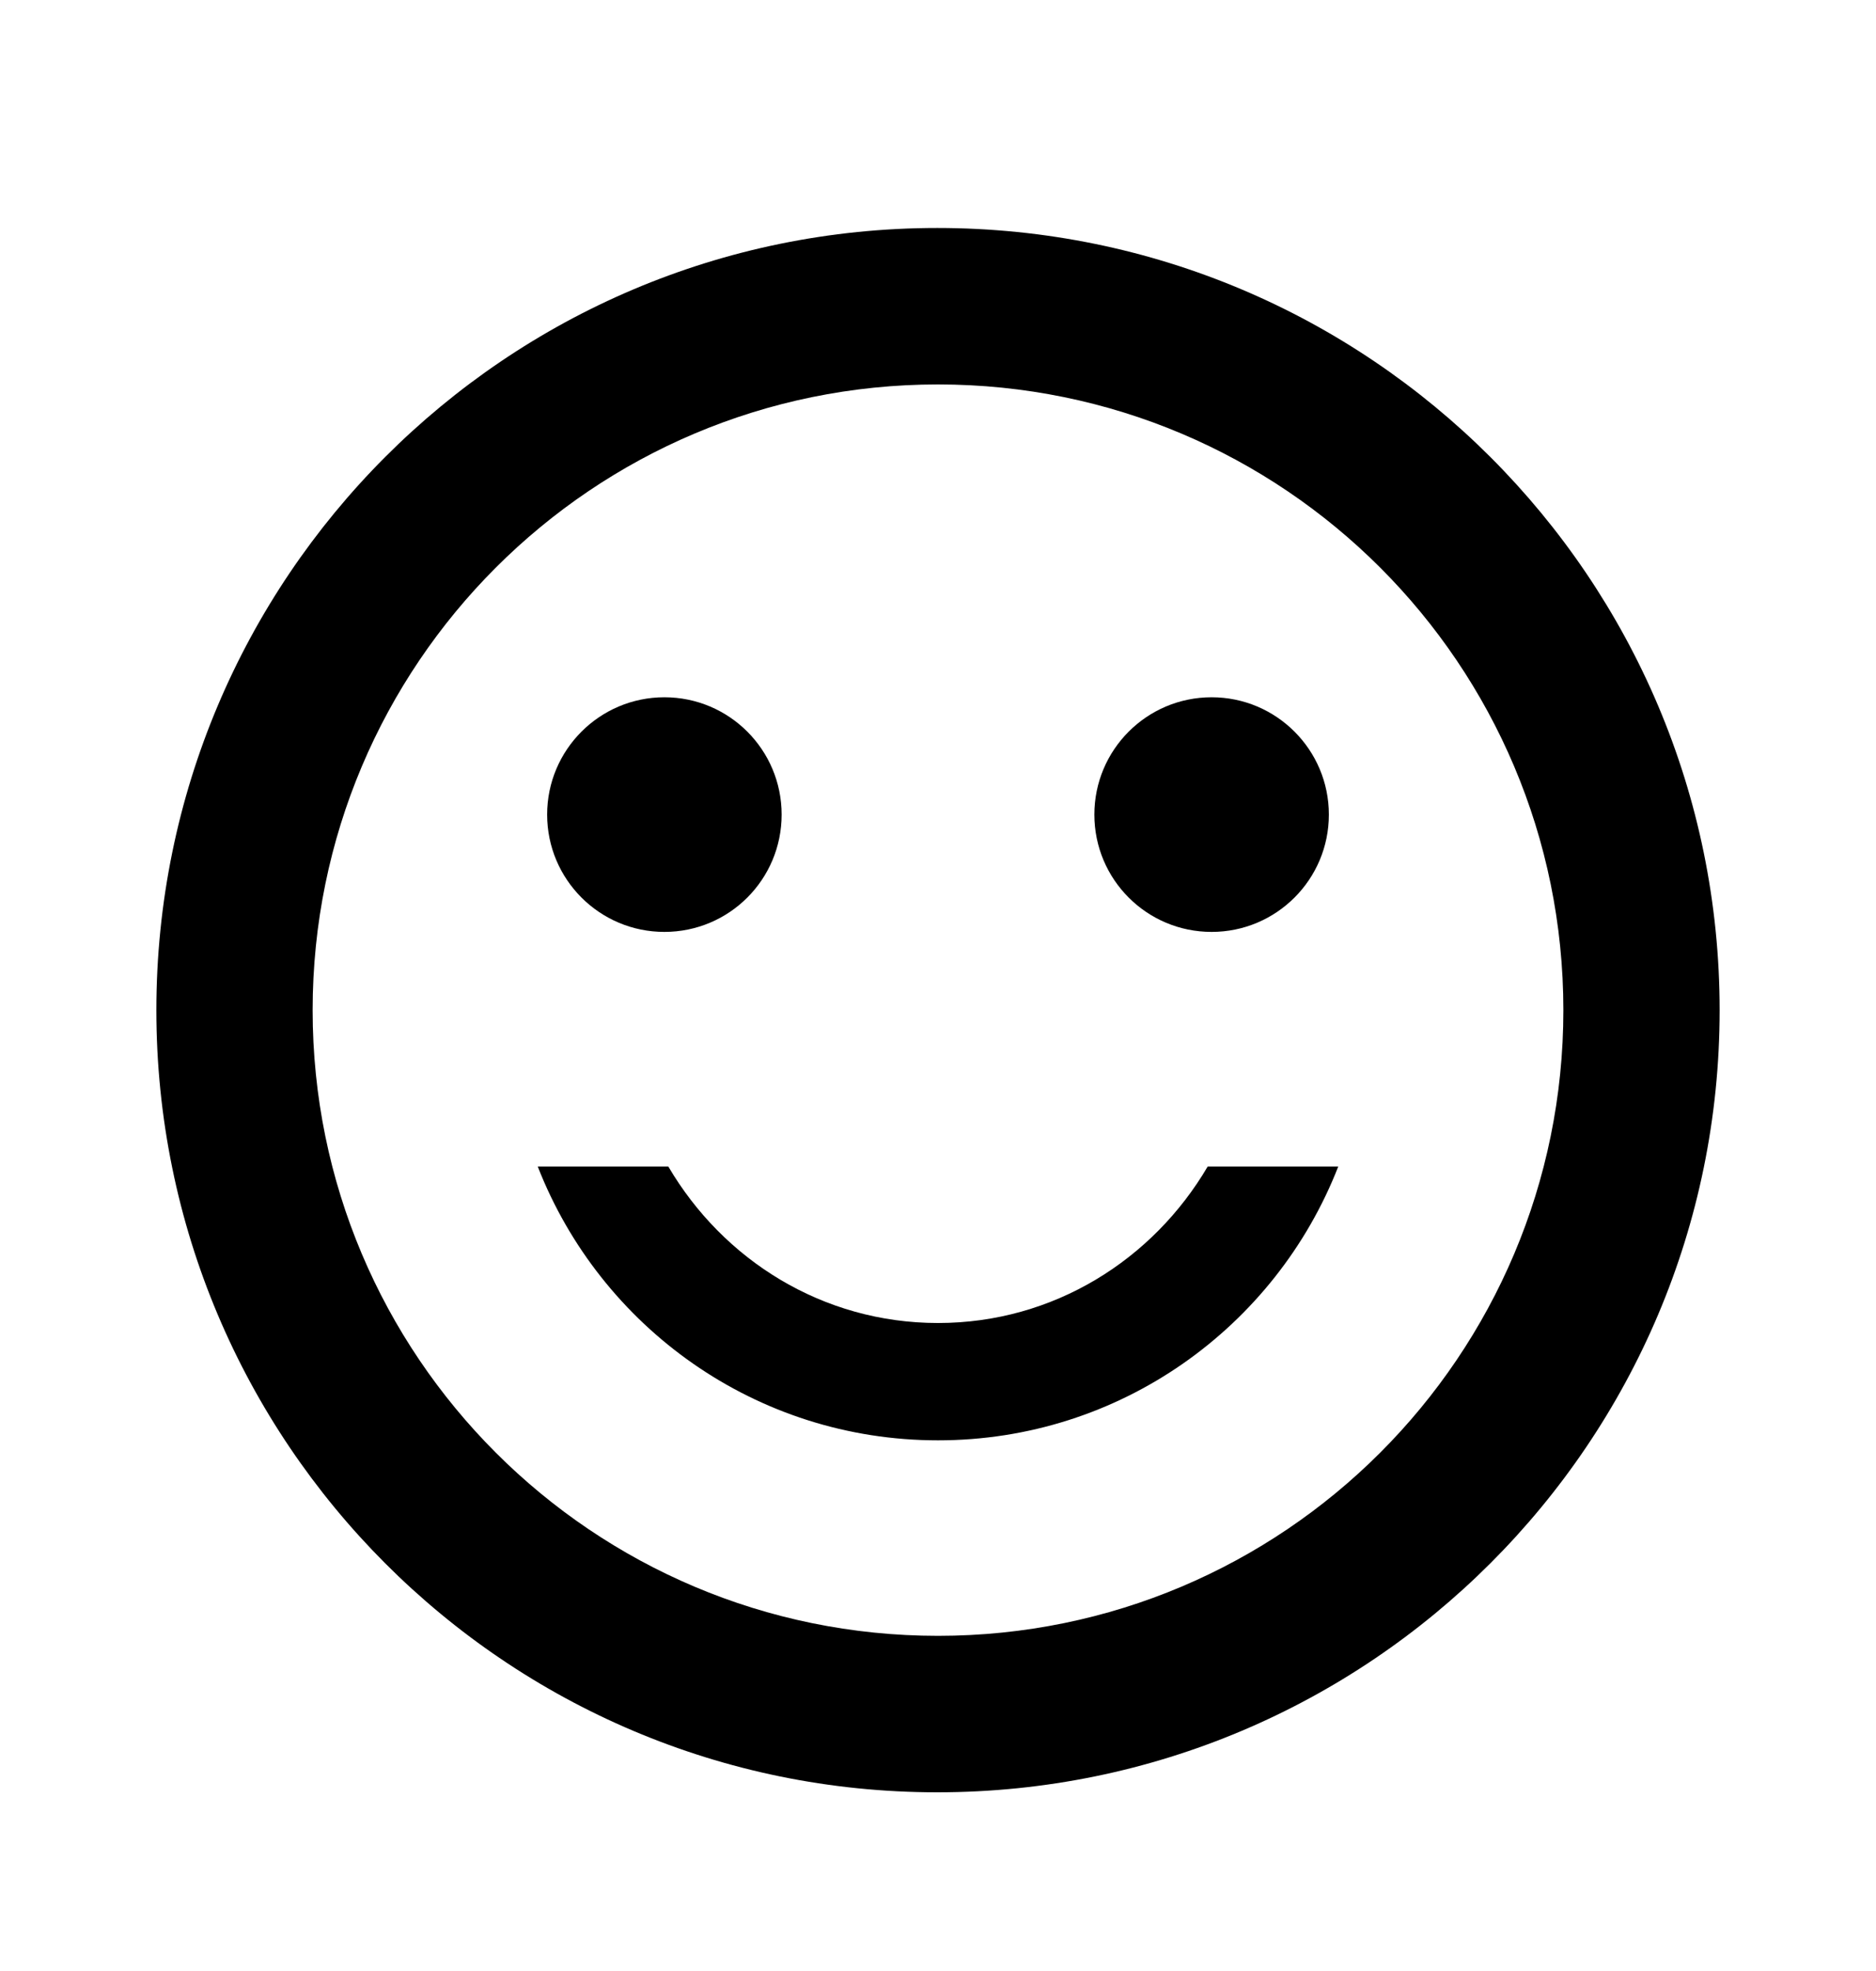 <svg viewBox="0 0 20 21" xmlns="http://www.w3.org/2000/svg">
  <path d="M12.917 9.929C13.607 9.929 14.167 9.37 14.167 8.679C14.167 7.989 13.607 7.429 12.917 7.429C12.226 7.429 11.667 7.989 11.667 8.679C11.667 9.37 12.226 9.929 12.917 9.929Z"></path>
  <path d="M7.083 9.929C7.774 9.929 8.333 9.37 8.333 8.679C8.333 7.989 7.774 7.429 7.083 7.429C6.393 7.429 5.833 7.989 5.833 8.679C5.833 9.37 6.393 9.929 7.083 9.929Z"></path>
  <path d="M9.992 2.429C5.392 2.429 1.667 6.163 1.667 10.763C1.667 15.363 5.392 19.096 9.992 19.096C14.6 19.096 18.333 15.363 18.333 10.763C18.333 6.163 14.6 2.429 9.992 2.429ZM10 17.429C6.317 17.429 3.333 14.446 3.333 10.763C3.333 7.079 6.317 4.096 10 4.096C13.683 4.096 16.667 7.079 16.667 10.763C16.667 14.446 13.683 17.429 10 17.429ZM10 14.096C8.767 14.096 7.708 13.421 7.125 12.429H5.733C6.4 14.138 8.058 15.346 10 15.346C11.942 15.346 13.6 14.138 14.267 12.429H12.875C12.292 13.421 11.233 14.096 10 14.096Z"></path>
</svg>
